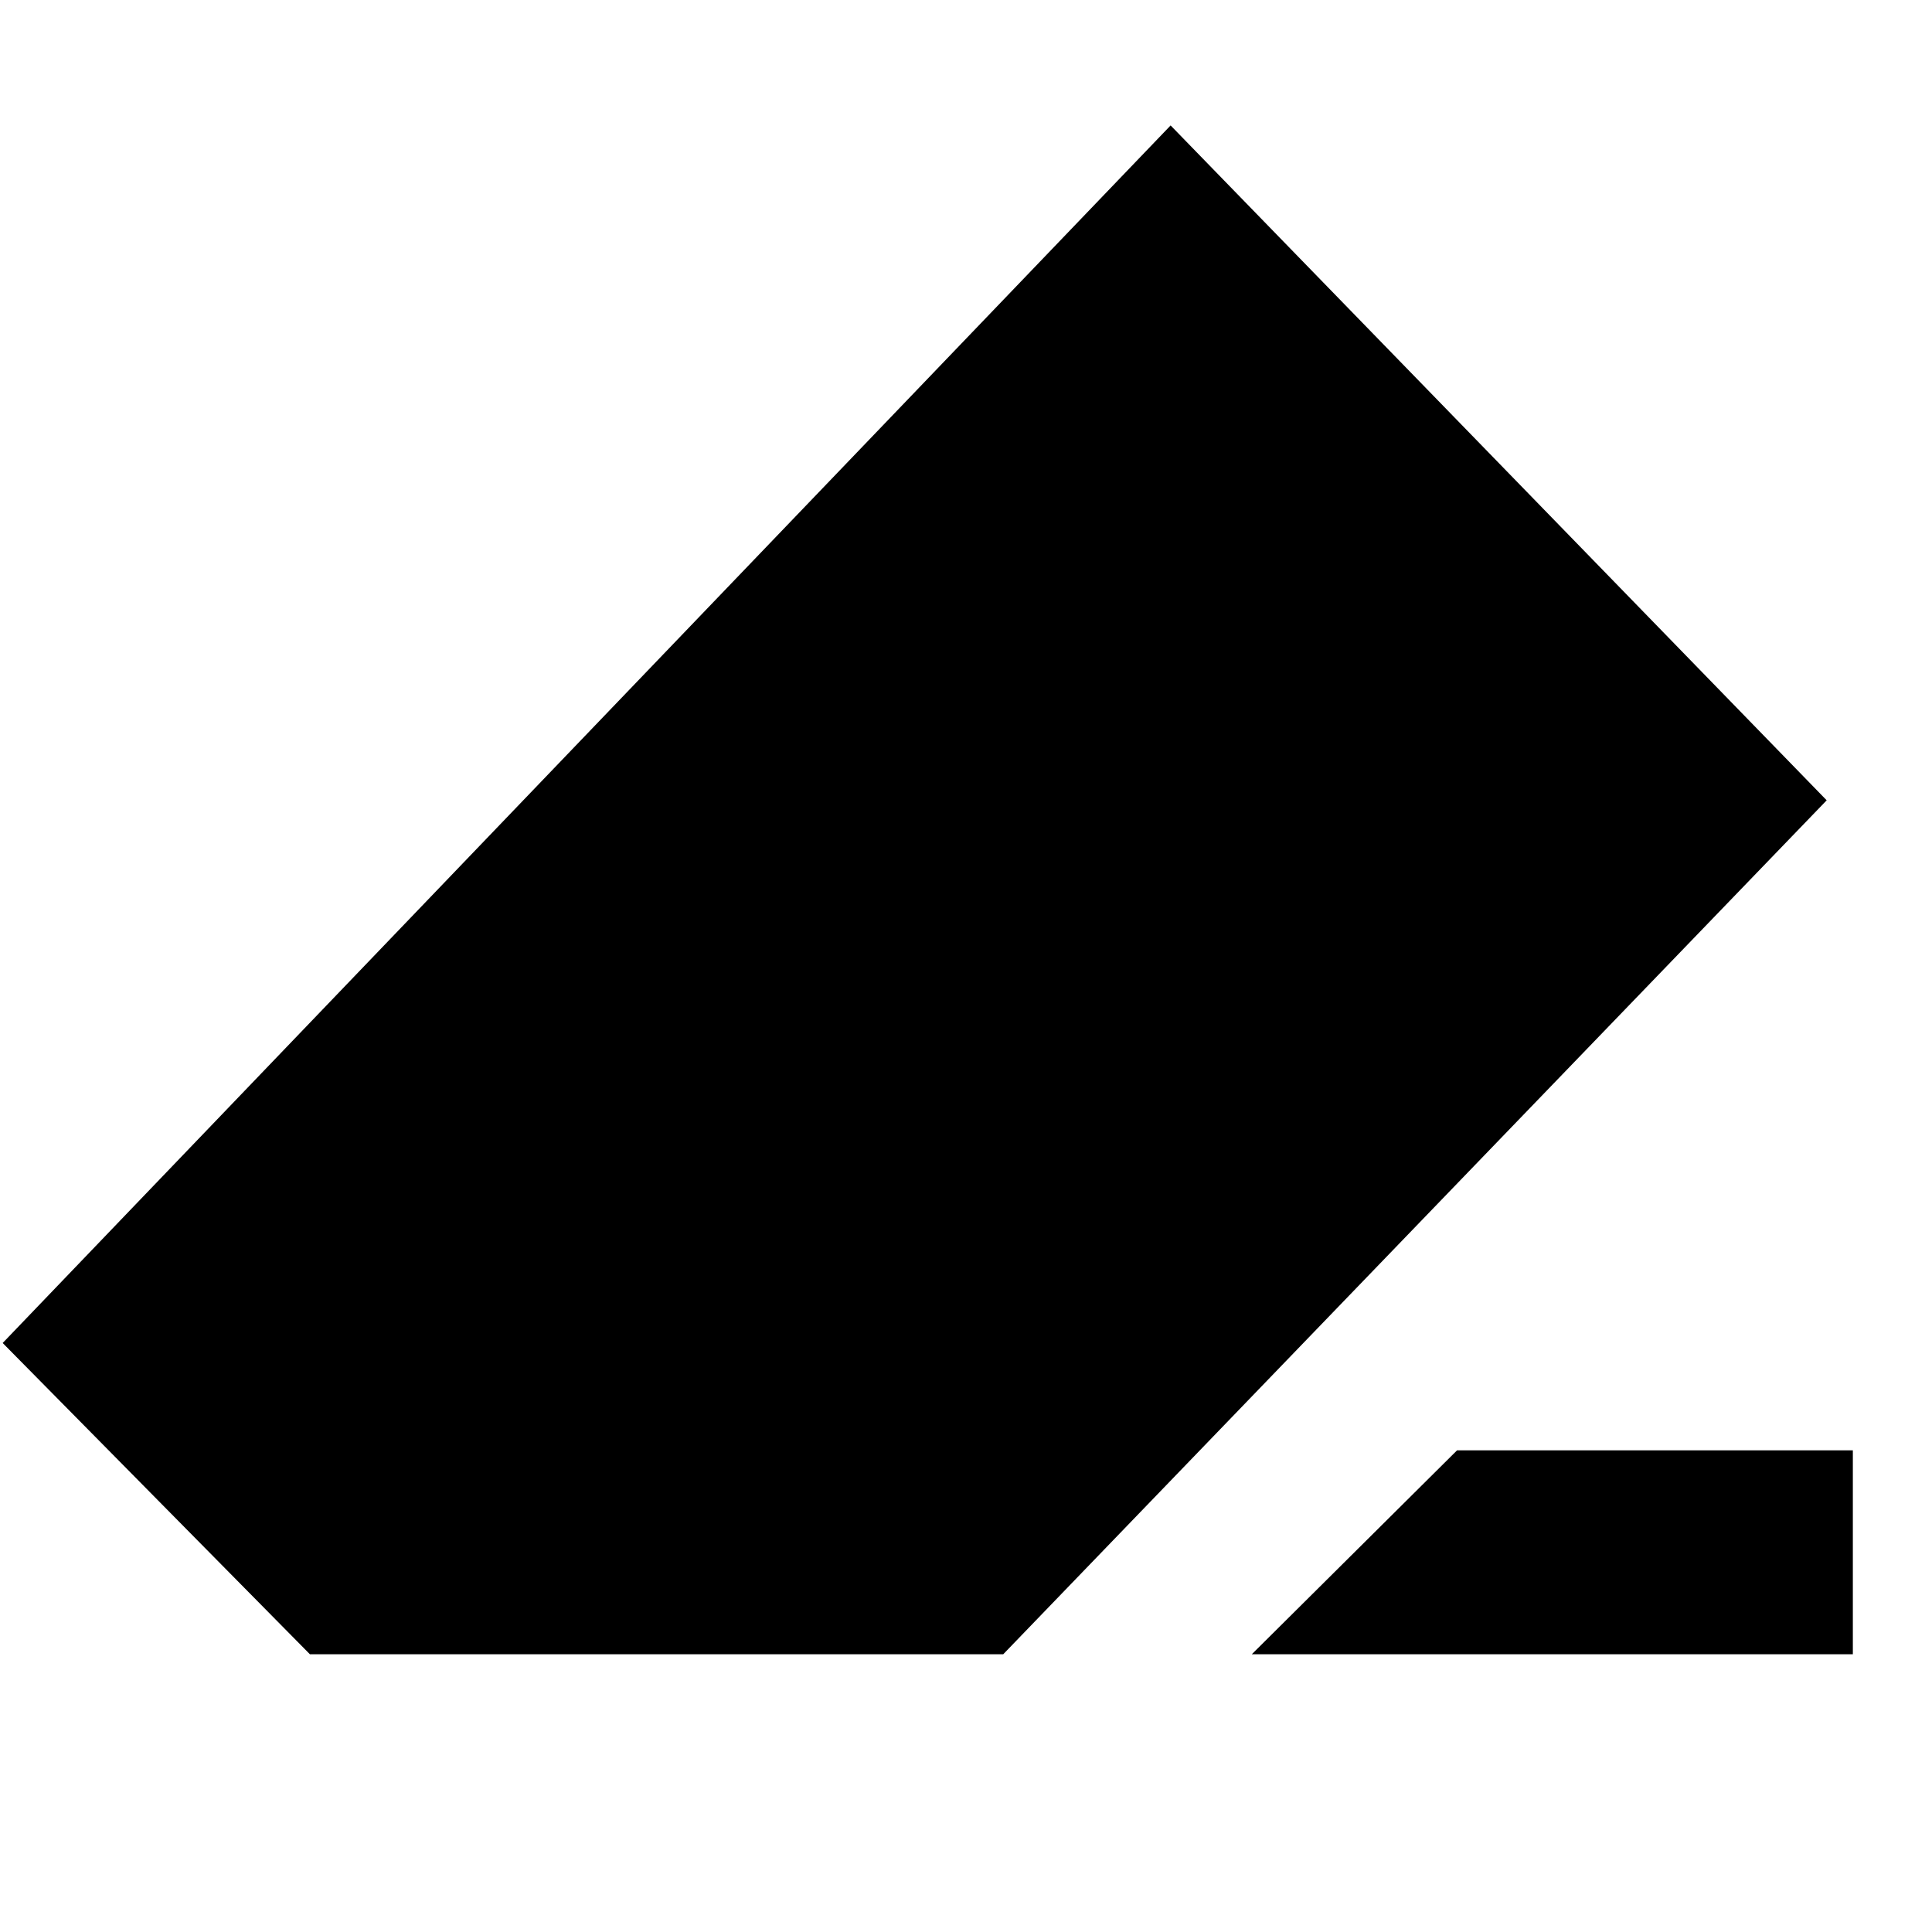 <svg xmlns="http://www.w3.org/2000/svg" height="40" viewBox="0 -960 960 960" width="40"><path d="M724-239.33h196.67V-138H622l102-101.33ZM154-138 1.33-292.67l580.34-605 326 335.34L498.49-138H154Z"/></svg>